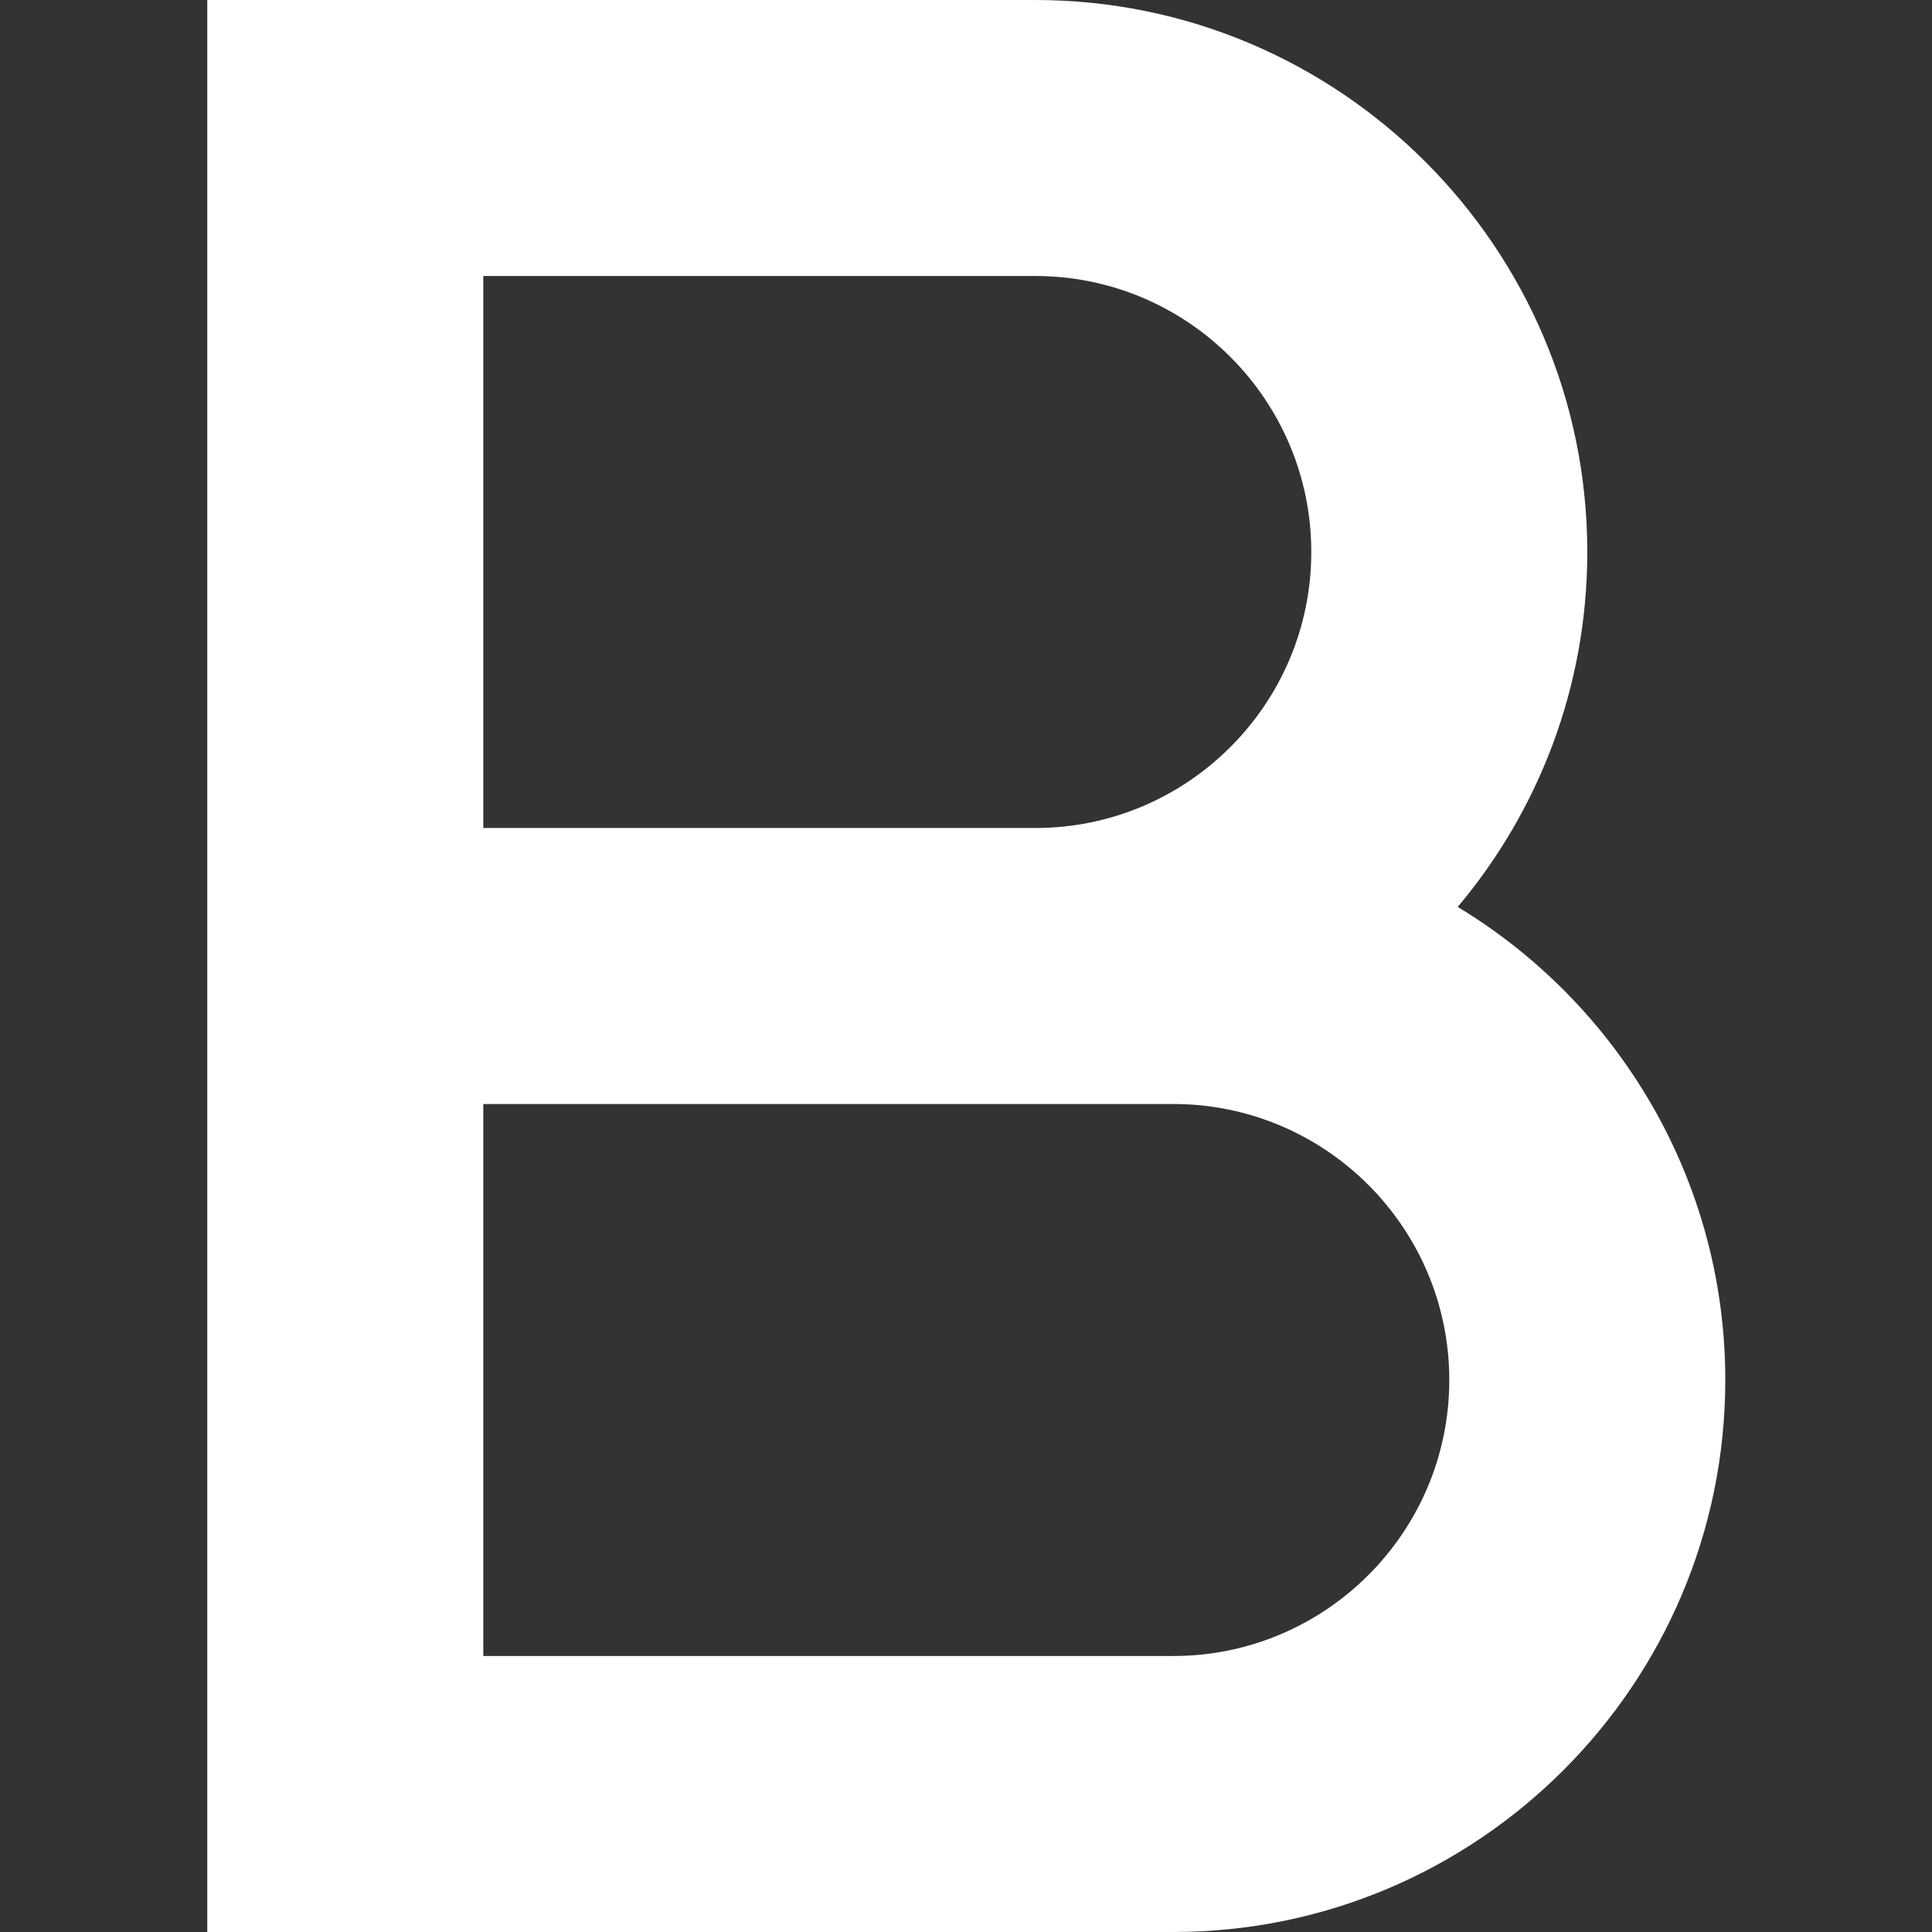 <?xml version="1.0" encoding="utf-8"?><!-- Uploaded to: SVG Repo, www.svgrepo.com, Generator: SVG Repo Mixer Tools -->
<svg fill="#ffffff" width="800px" height="800px" viewBox="0 0 1920 1920" xmlns="http://www.w3.org/2000/svg">
    <rect x="0" y="0" width="1920" height="1920" fill="#333333" stroke="none"/>
    <path d="M480.286 822.857h548.571c151.269 0 274.286-123.017 274.286-274.286 0-151.268-123.017-274.285-274.286-274.285H480.286v548.571Zm0 822.857H1166c151.269 0 274.286-123.017 274.286-274.285 0-151.269-123.017-274.286-274.286-274.286H480.286v548.571ZM1166 1920H206V0h822.857c302.537 0 548.572 246.034 548.572 548.571 0 134.263-48.549 257.418-128.778 352.732 159.223 96.137 265.92 270.994 265.92 470.126 0 302.537-246.034 548.571-548.571 548.571Z" fill-rule="evenodd"/>
</svg>